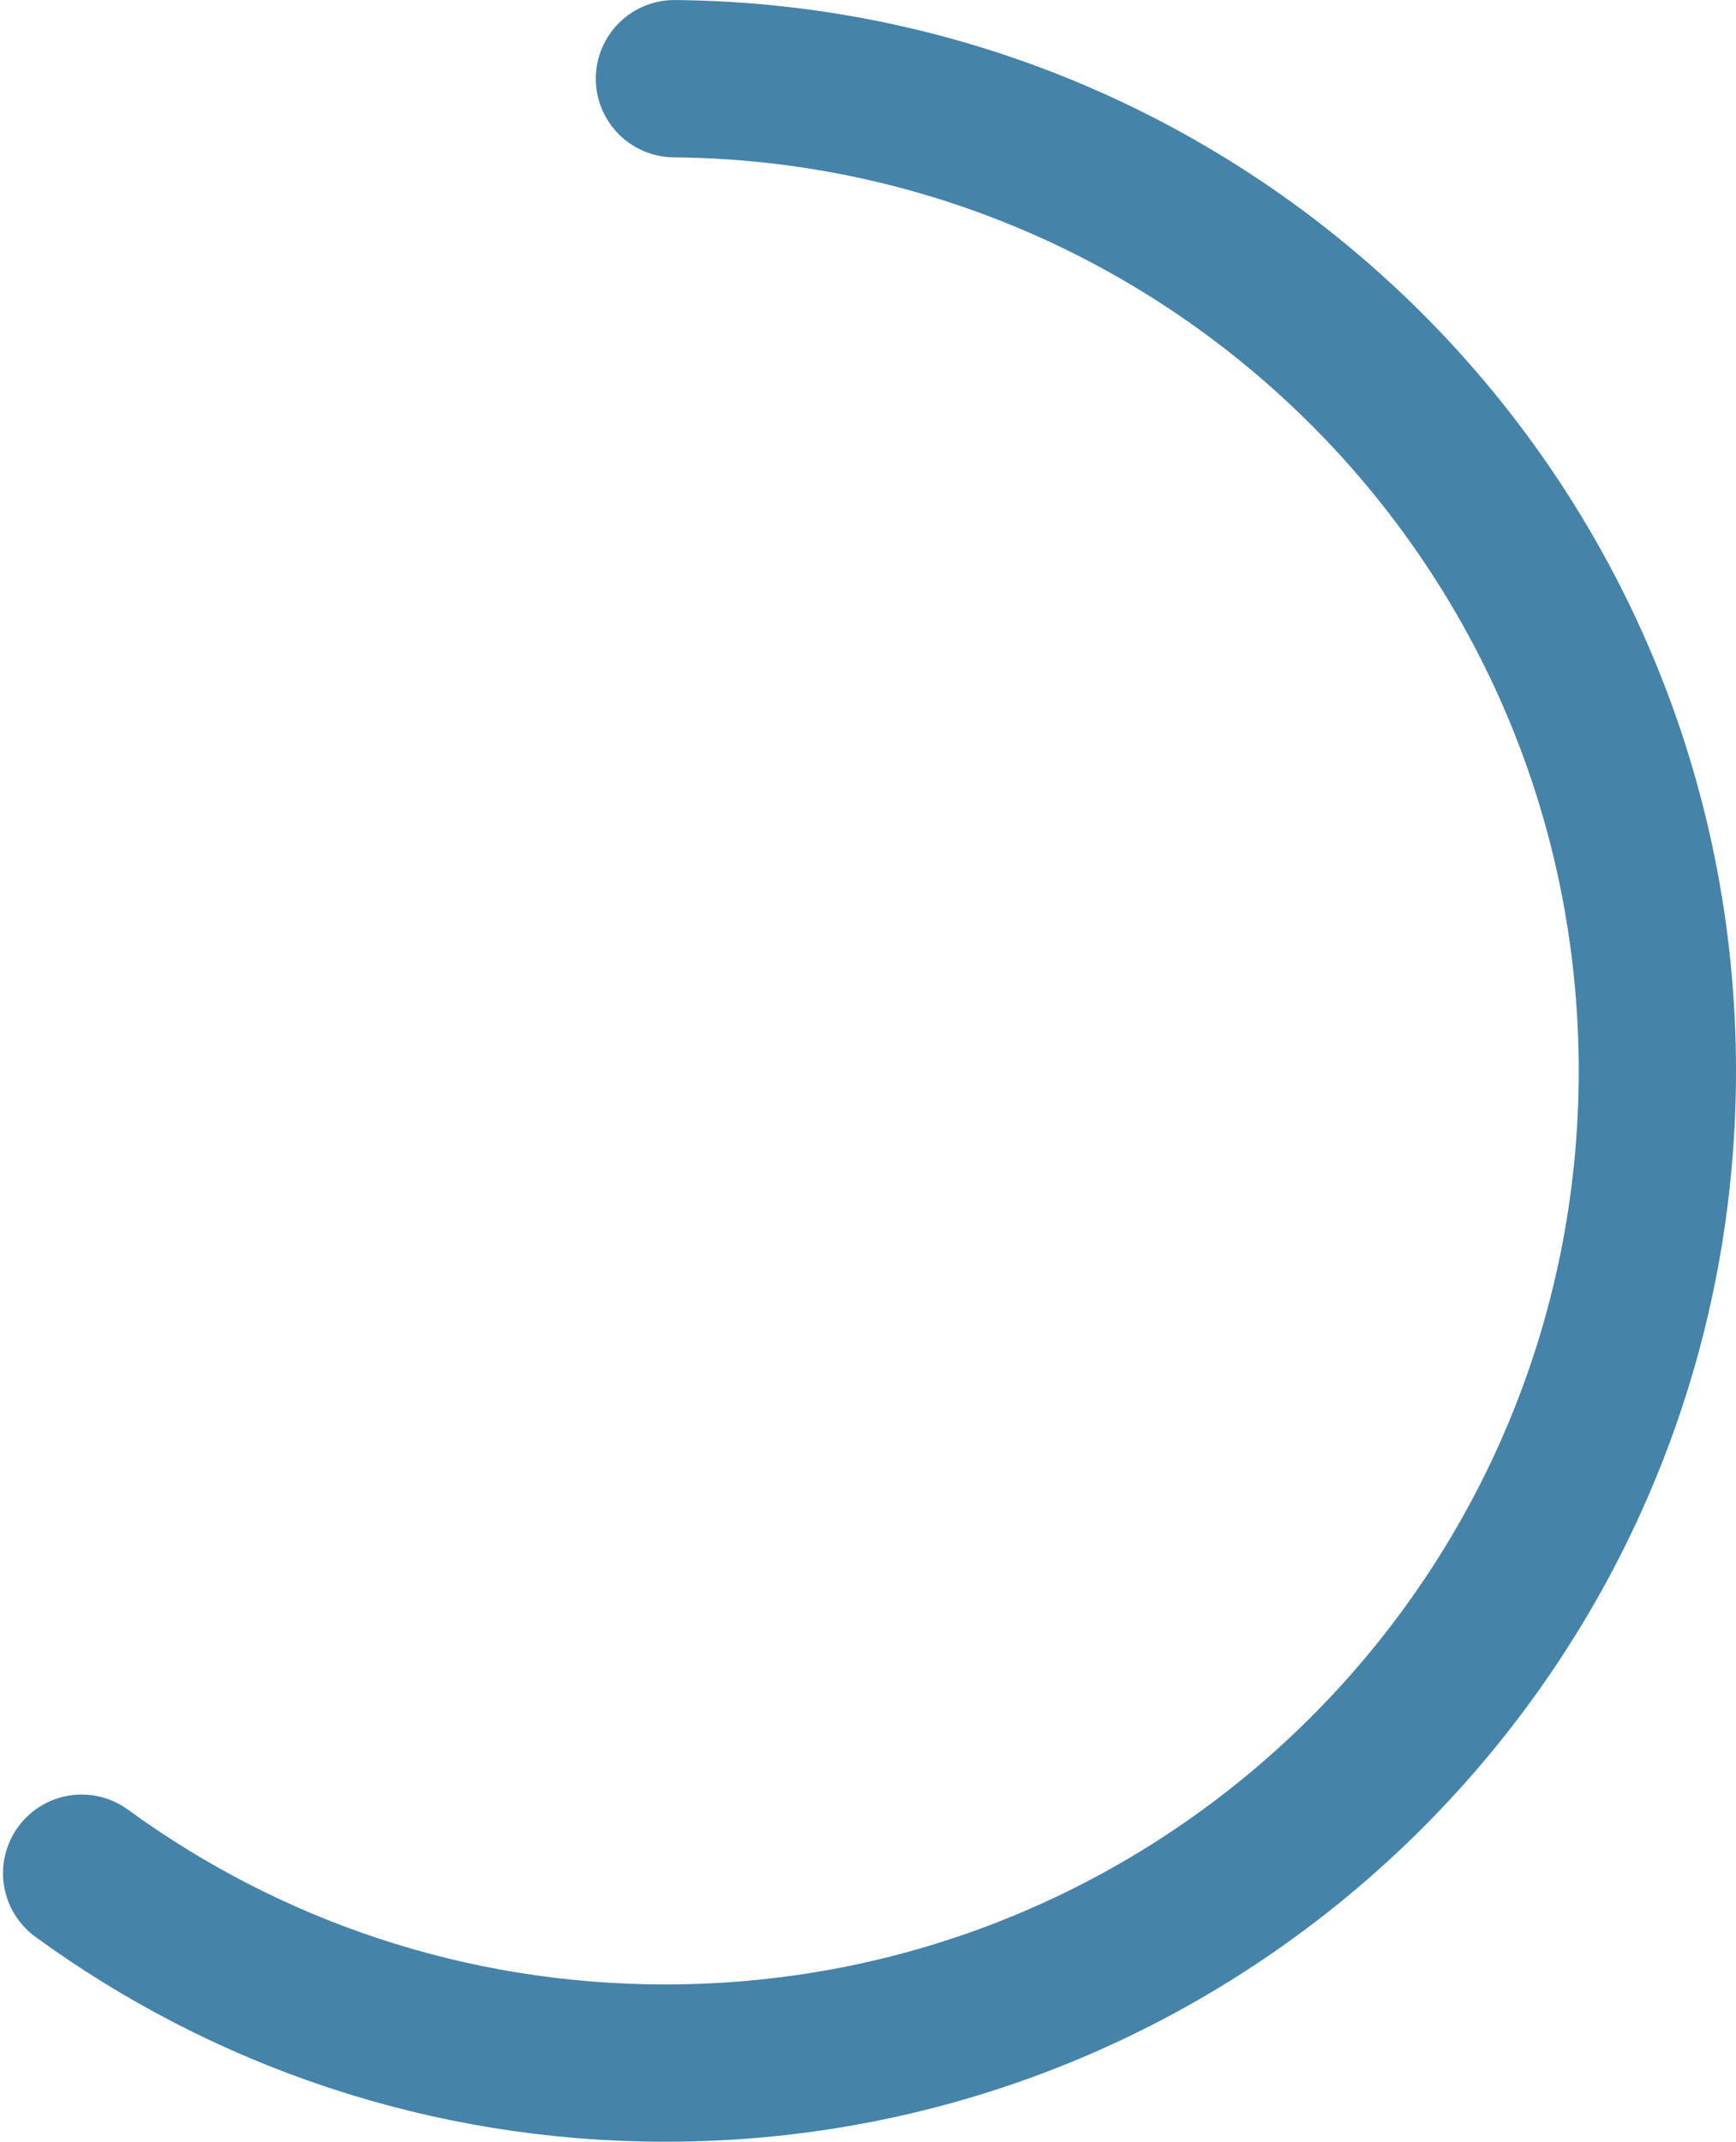 <svg width="287" height="354" viewBox="0 0 287 354" fill="none" xmlns="http://www.w3.org/2000/svg">
<path d="M111.5 13.007C201.384 13.812 274 86.926 274 177C274 267.575 200.575 341 110 341C73.928 341 40.577 329.354 13.5 309.618" stroke="#4583A9" stroke-width="26" stroke-linecap="round" stroke-linejoin="round"/>
</svg>
